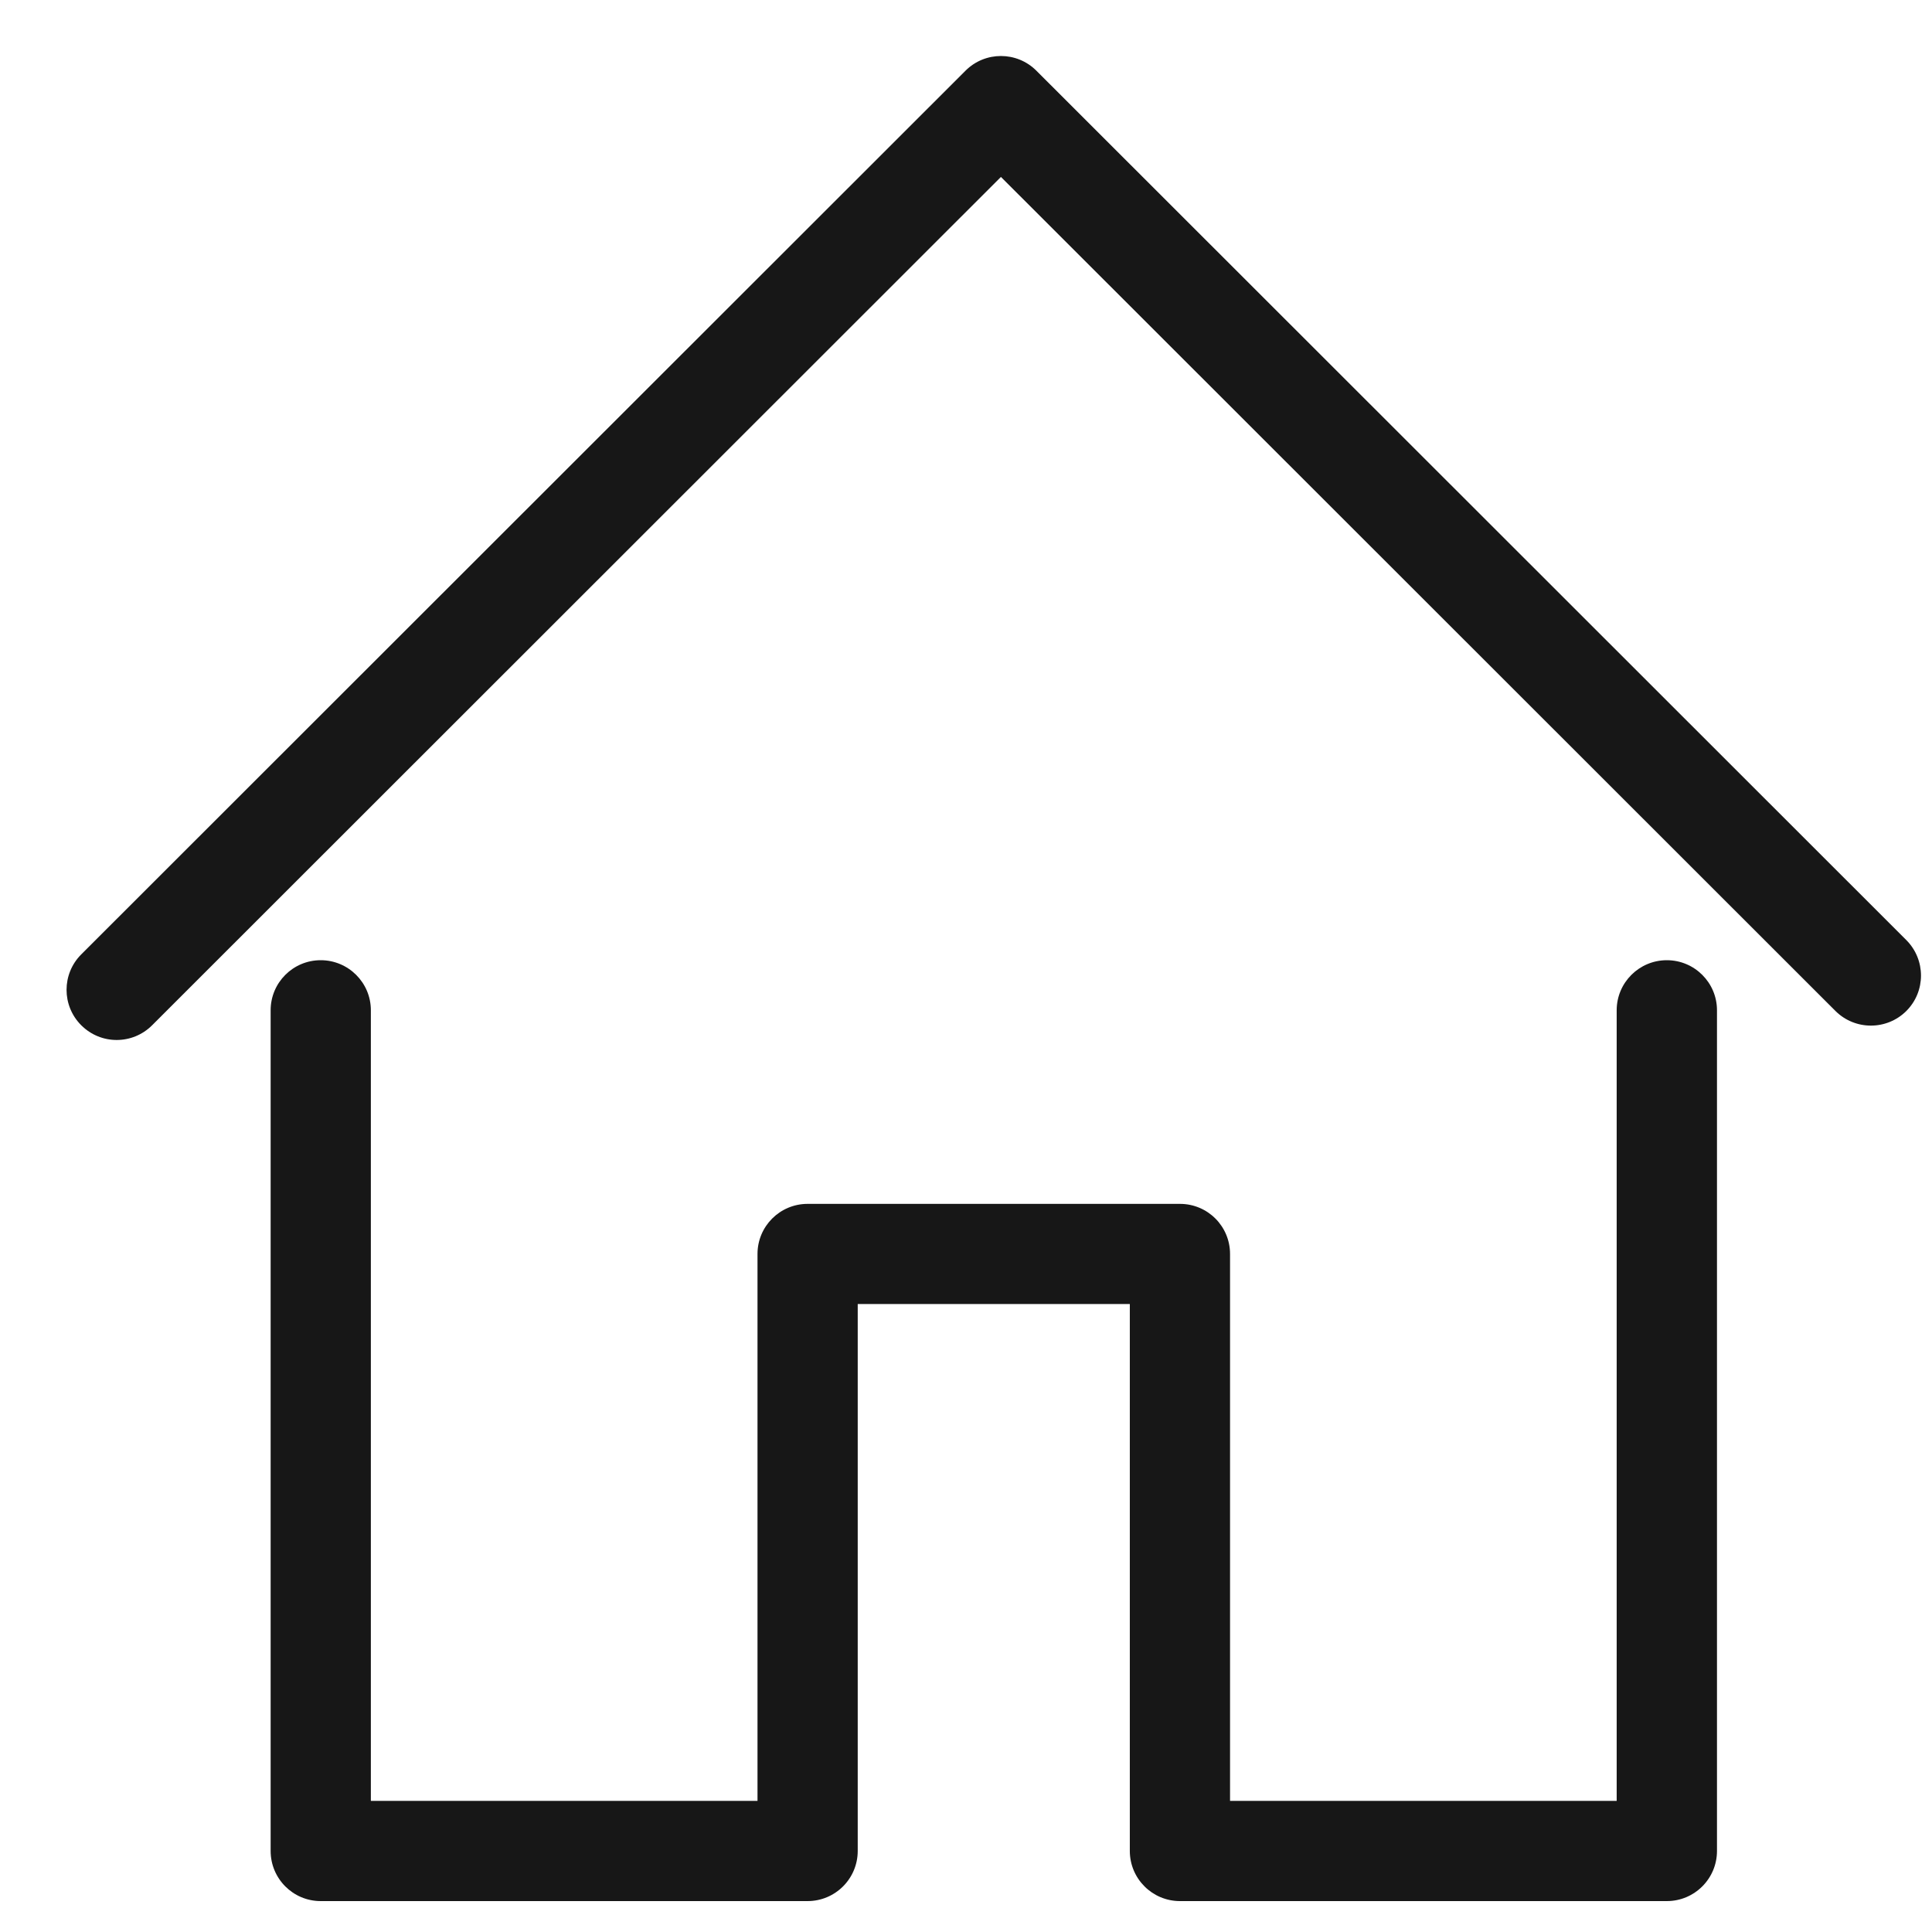 <svg 
 xmlns="http://www.w3.org/2000/svg"
 xmlns:xlink="http://www.w3.org/1999/xlink"
 width="24px" height="24px">
<path fill-rule="evenodd"  fill="rgb(23, 23, 23)"
 d="M23.681,12.559 C23.438,12.801 23.044,12.801 22.801,12.559 L12.434,2.198 L1.890,12.736 C1.768,12.858 1.609,12.919 1.449,12.919 C1.290,12.919 1.131,12.858 1.009,12.736 C0.766,12.493 0.766,12.099 1.009,11.856 L11.994,0.878 C12.237,0.635 12.631,0.635 12.874,0.878 L23.681,11.678 C23.924,11.922 23.924,12.316 23.681,12.559 ZM3.984,11.928 C4.328,11.928 4.607,12.207 4.607,12.550 L4.607,22.371 L9.410,22.371 L9.410,15.577 C9.410,15.233 9.689,14.955 10.032,14.955 L14.658,14.955 C15.002,14.955 15.280,15.233 15.280,15.577 L15.280,22.371 L20.083,22.371 L20.083,12.550 C20.083,12.207 20.362,11.928 20.706,11.928 C21.050,11.928 21.329,12.207 21.329,12.550 L21.329,22.993 C21.329,23.337 21.050,23.616 20.706,23.616 L14.658,23.616 C14.314,23.616 14.035,23.337 14.035,22.993 L14.035,16.199 L10.655,16.199 L10.655,22.993 C10.655,23.337 10.376,23.616 10.032,23.616 L3.984,23.616 C3.640,23.616 3.362,23.337 3.362,22.993 L3.362,12.550 C3.362,12.207 3.640,11.928 3.984,11.928 Z"/>
</svg>